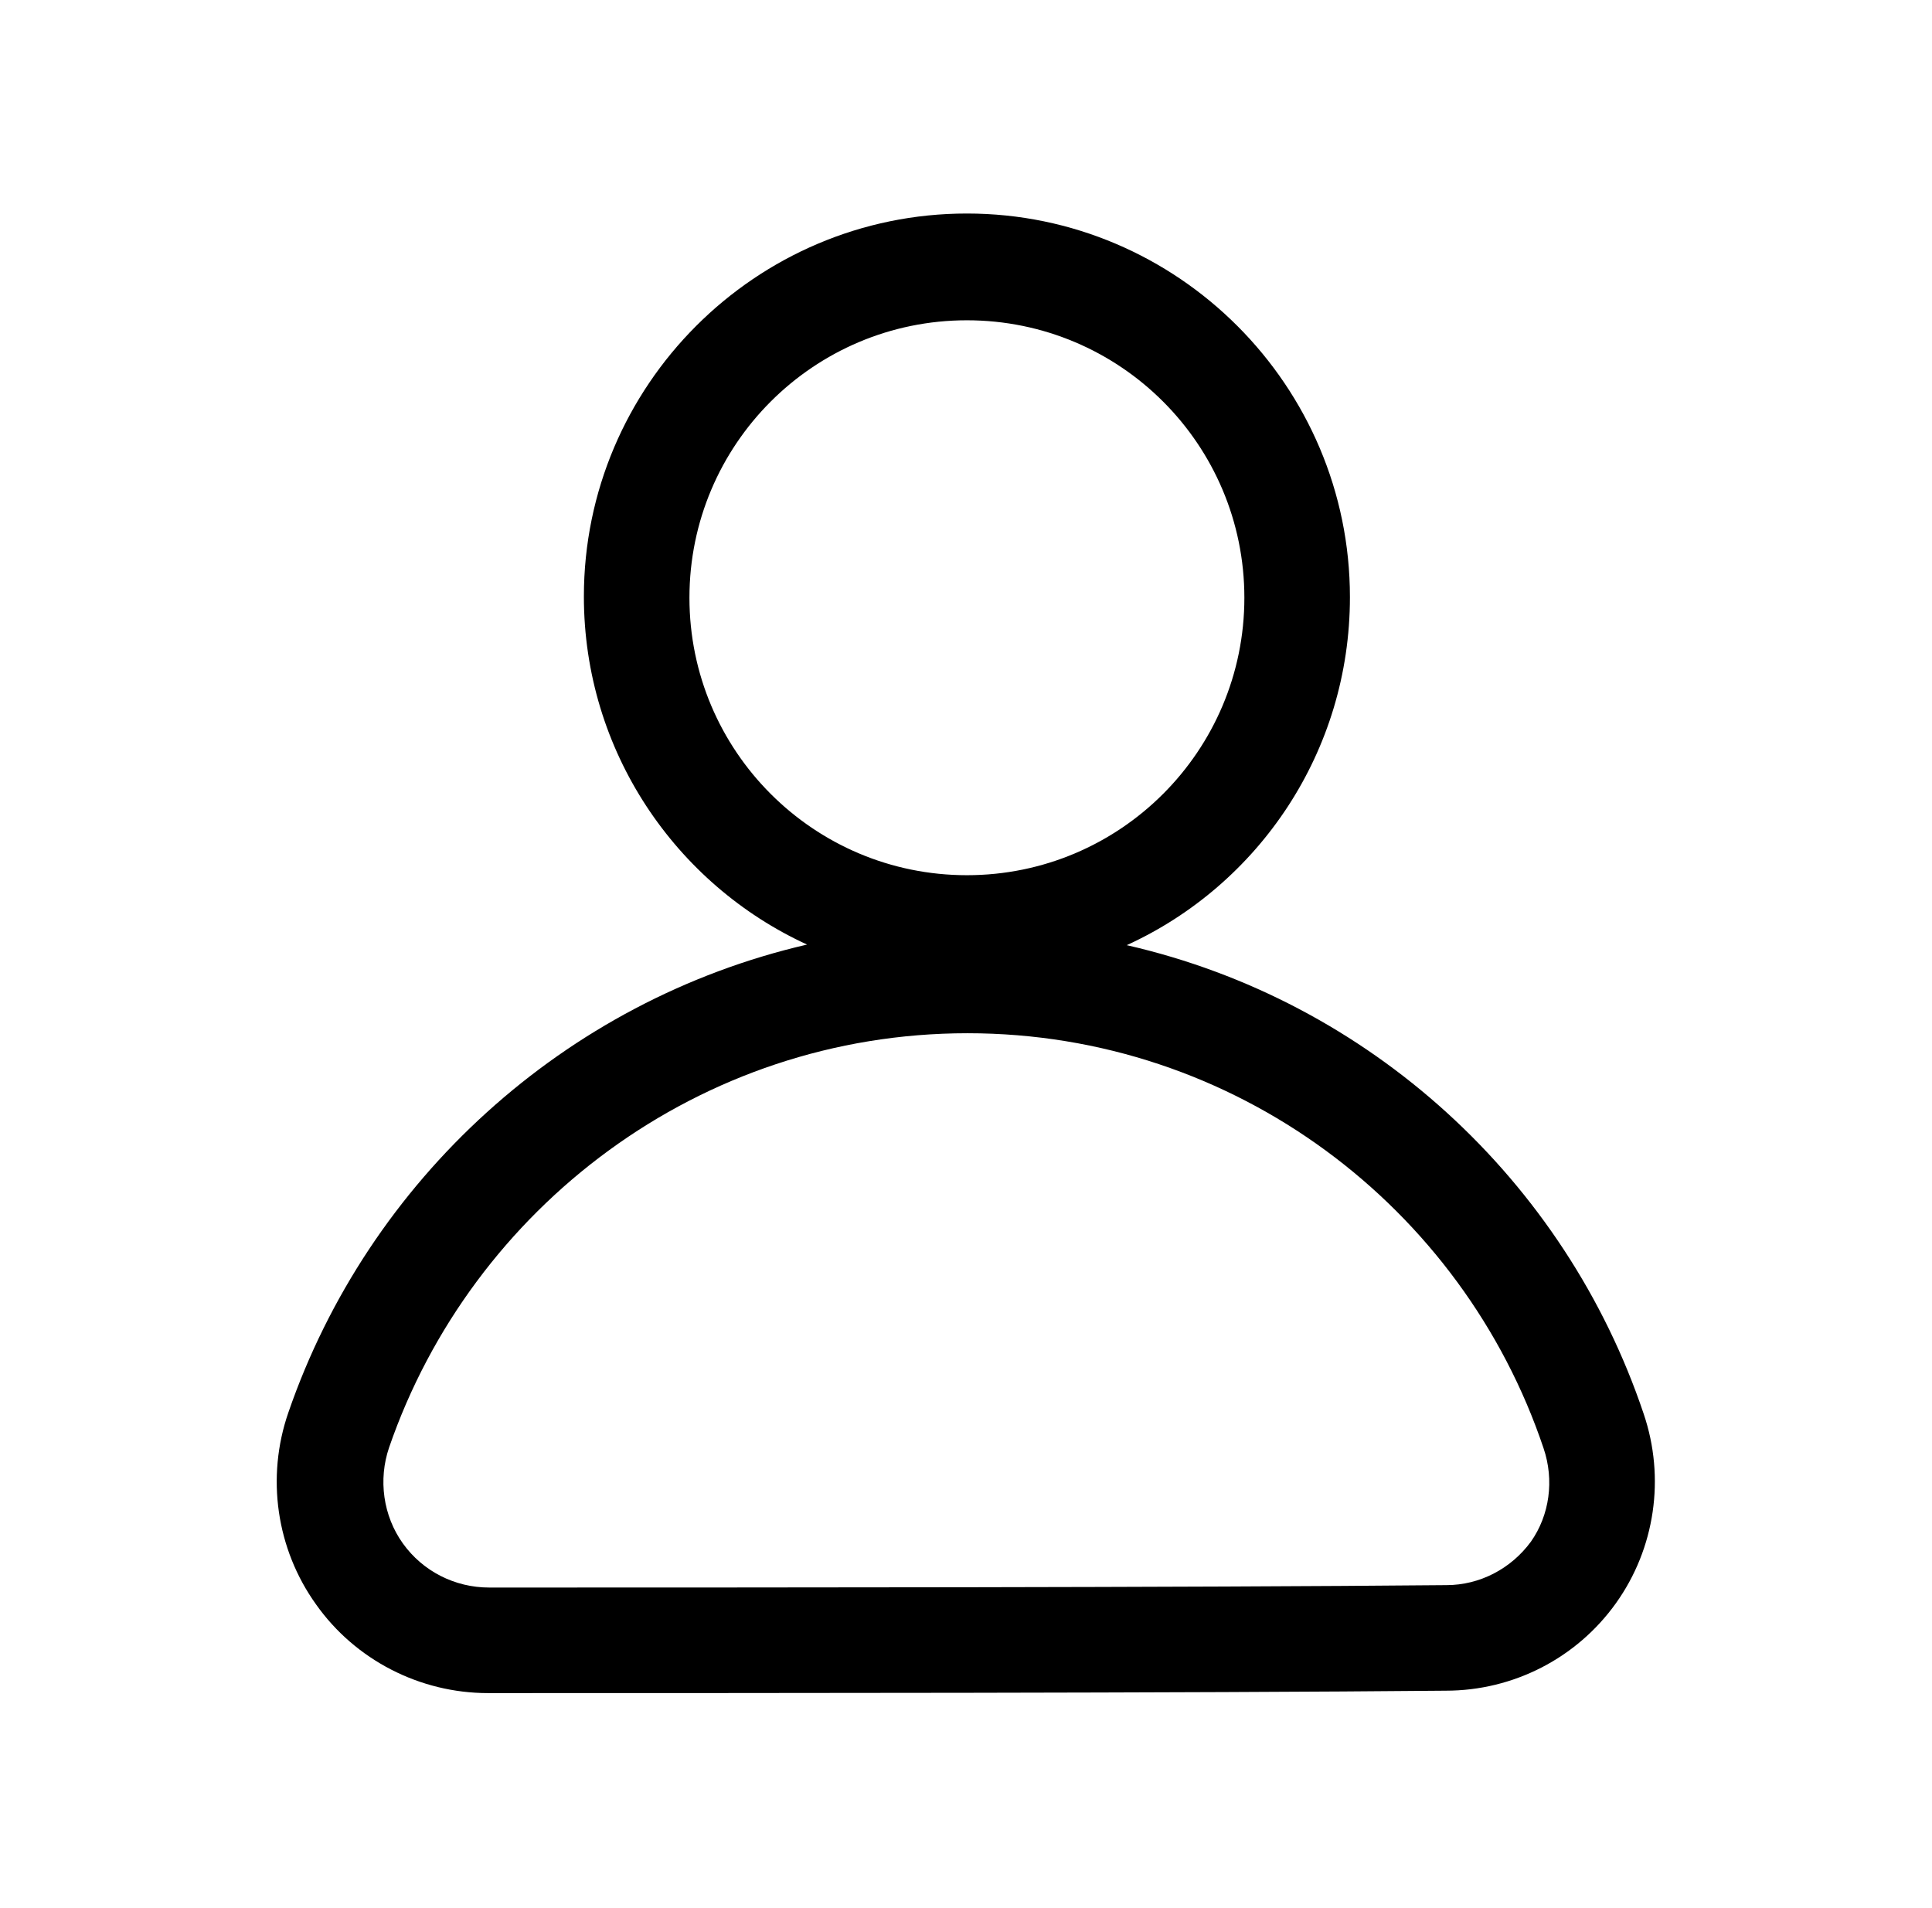 <?xml version="1.0" encoding="utf-8"?>
<!-- Generator: Adobe Illustrator 27.4.1, SVG Export Plug-In . SVG Version: 6.00 Build 0)  -->
<svg version="1.1" id="Layer_1" xmlns="http://www.w3.org/2000/svg" xmlns:xlink="http://www.w3.org/1999/xlink" x="0px" y="0px"
	 viewBox="0 0 320.3 316.3" style="enable-background:new 0 0 320.3 316.3;" xml:space="preserve">
<style type="text/css">
	.st0{fill-rule:evenodd;clip-rule:evenodd;}
</style>
<path class="st0" d="M186.8,156.7c40.3,9.2,72.7,39,85.7,77.7c3.6,10.6,1.9,22.3-4.6,31.4c-6.5,9.1-17,14.5-28.2,14.5
	c-41.8,0.4-117,0.4-158.8,0.4c-11.3,0-22-5.5-28.5-14.7c-6.6-9.2-8.3-21.1-4.6-31.8c13.3-38.6,45.8-68.3,86-77.6
	c-21.8-10-37-32.1-37-57.7c0-35,28.5-63.5,63.5-63.5S223.8,64,223.8,99C223.8,124.6,208.7,146.7,186.8,156.7L186.8,156.7z
	 M255.9,240.1c-13.4-39.9-51.1-68.8-95.5-68.8c-44.4,0-82.2,28.9-95.9,68.7c-1.8,5.3-1,11.3,2.3,15.9c3.3,4.6,8.6,7.3,14.3,7.3
	c41.8,0,116.9,0,158.6-0.4h0.1c5.5,0,10.7-2.7,14-7.2C256.9,251.2,257.7,245.4,255.9,240.1C255.9,240.1,255.9,240.1,255.9,240.1
	L255.9,240.1z M160.3,53.1c-25.4,0-46,20.6-46,46s20.6,46,46,46s46-20.6,46-46S185.7,53.1,160.3,53.1z"/>
</svg>

